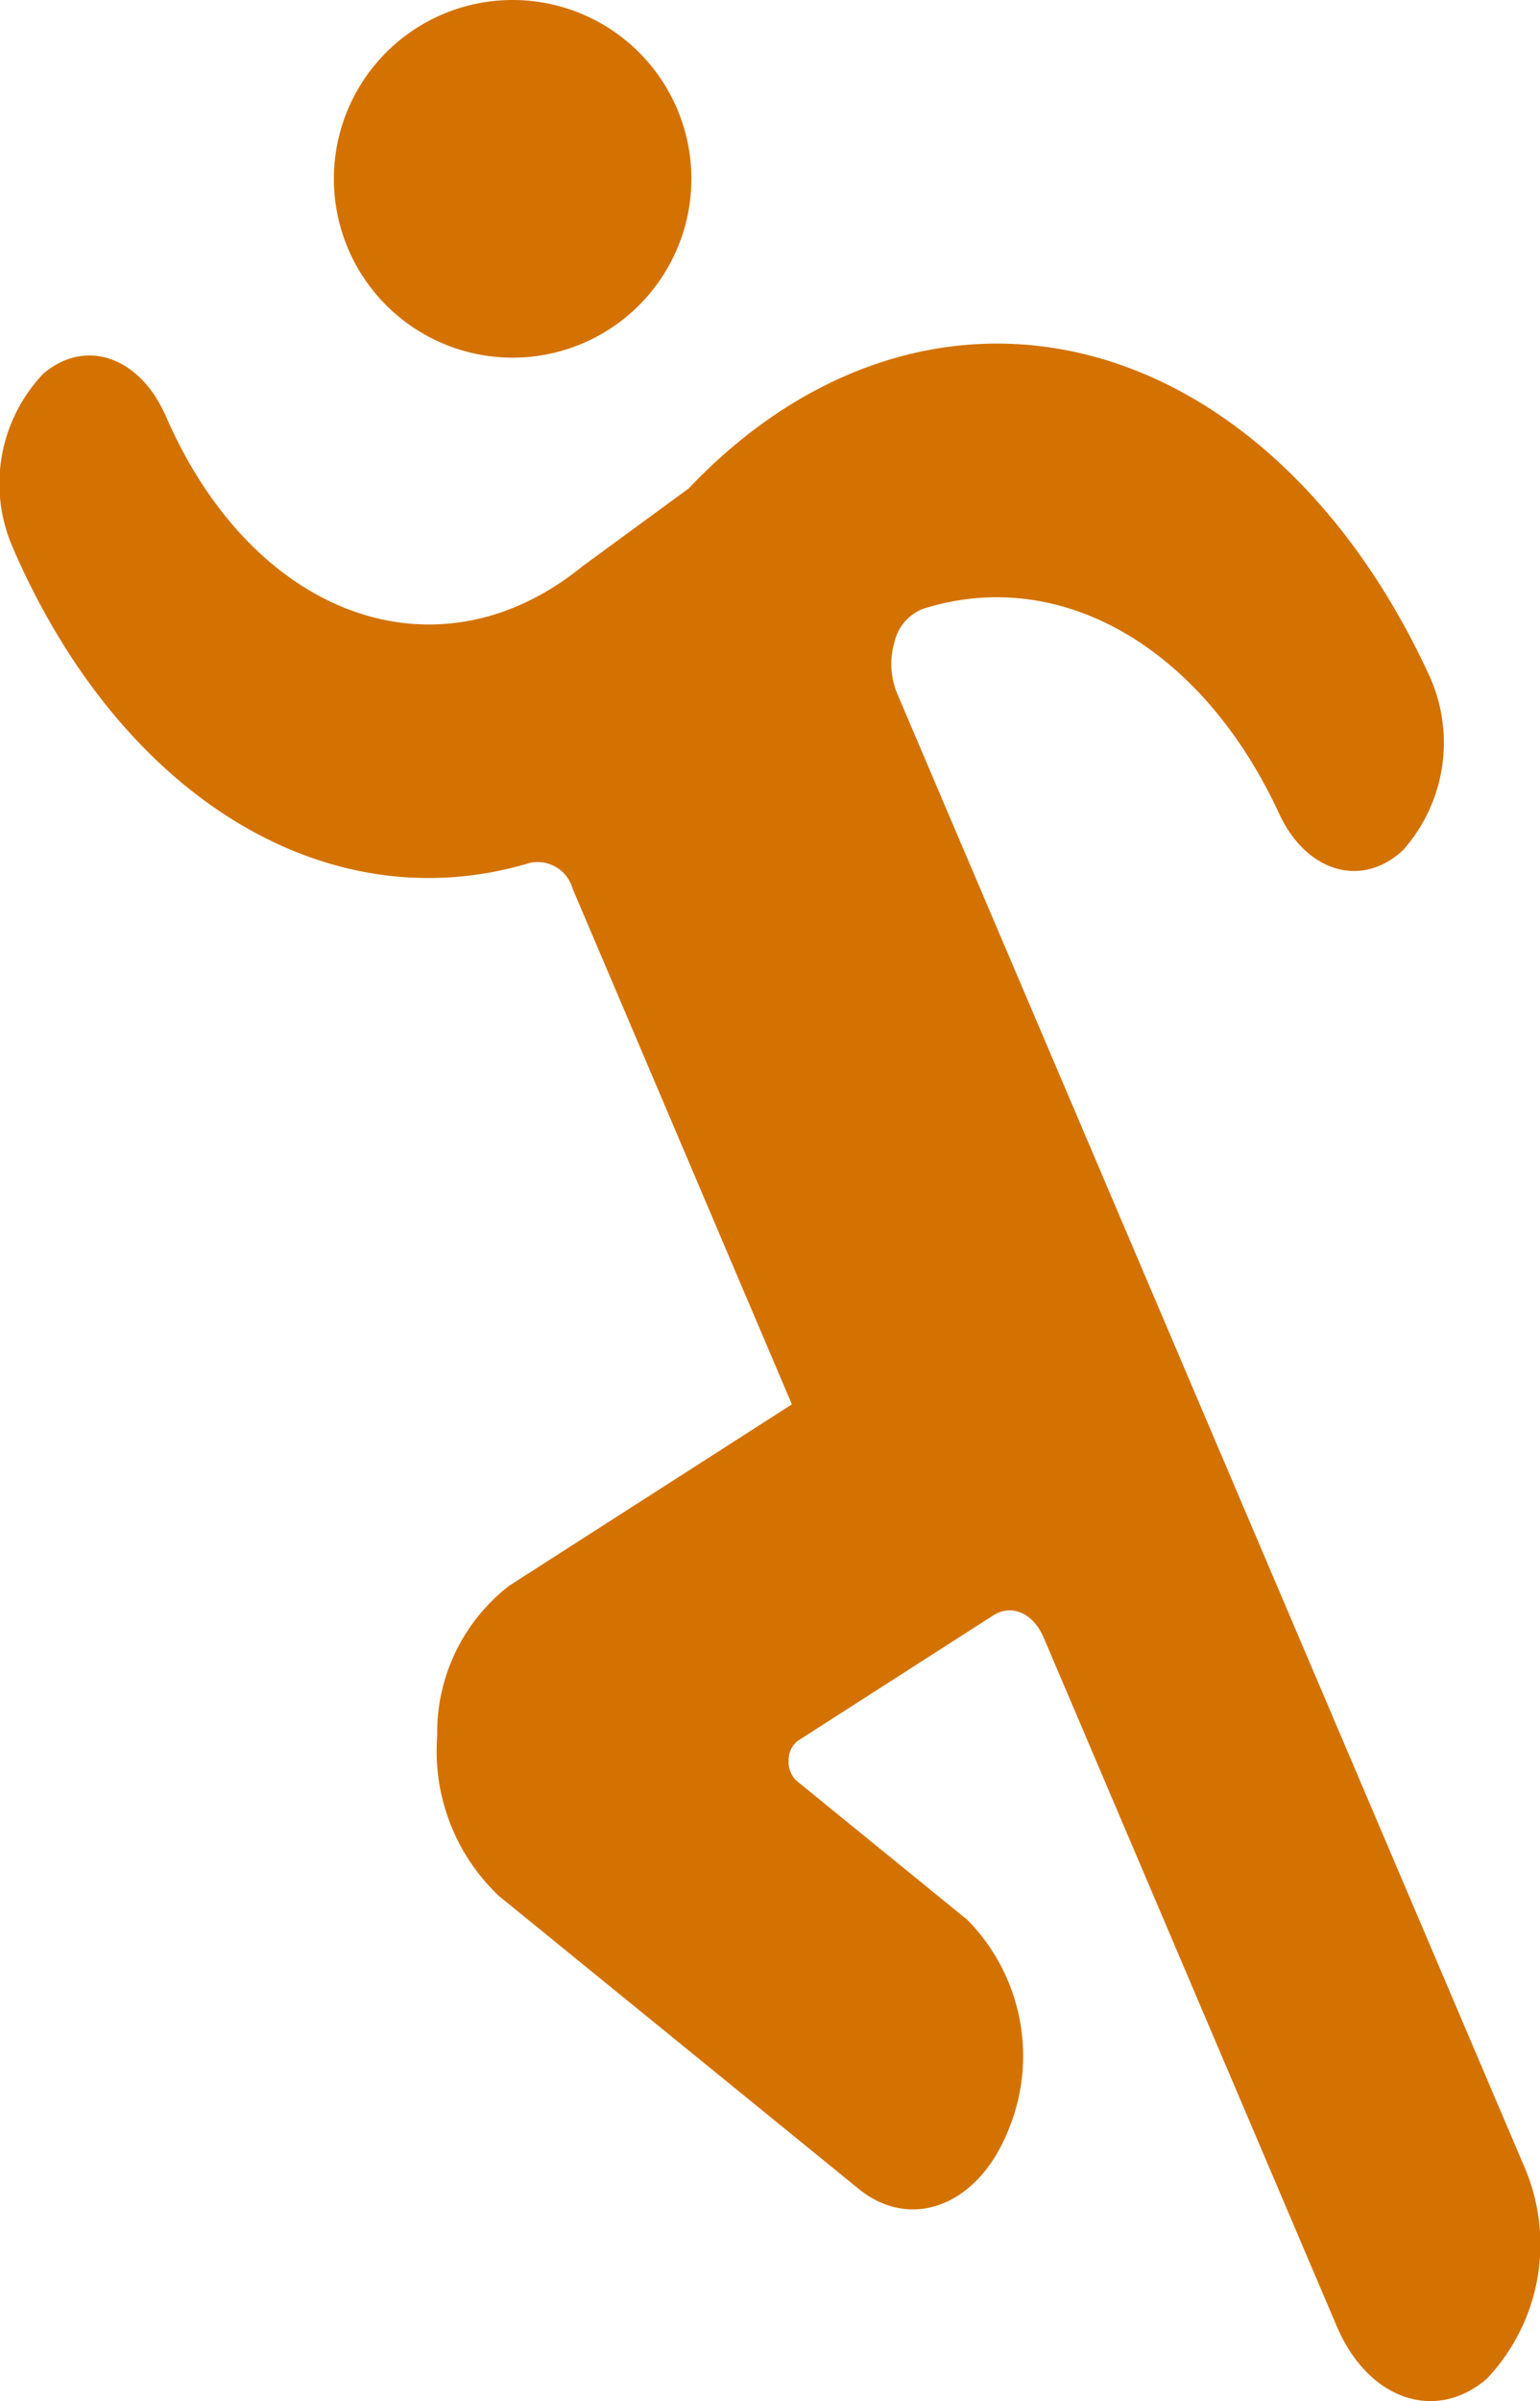 <svg xmlns="http://www.w3.org/2000/svg" width="38.768" height="60.42" viewBox="0 0 38.768 60.42"><g transform="translate(-54.05 55.464)"><g transform="translate(54.05 -58.464)"><path d="M12.27,289.336a4.5,4.5,0,1,0-4.5,4.5,4.5,4.5,0,0,0,4.5-4.5Z" transform="translate(5.135 -281.836)" fill="#d37200"/><path d="M5.2,288.249c2.188,5.109,6.851,6.813,10.509,3.84l2.678-1.962c2.874-3.032,6.5-4.249,10.032-3.362s6.641,3.8,8.6,8.046a4.068,4.068,0,0,1-.65,4.419c-1.04.966-2.436.554-3.118-.921-1.943-4.2-5.524-6.256-8.983-5.147a1.183,1.183,0,0,0-.7.829,1.948,1.948,0,0,0,.064,1.288l15.782,37.057a4.917,4.917,0,0,1-.935,5.357c-1.3,1.113-2.994.52-3.779-1.325l-7.376-17.324c-.262-.617-.809-.857-1.271-.559l-4.914,3.152a.6.6,0,0,0-.236.488.65.65,0,0,0,.2.521l4.3,3.5a4.877,4.877,0,0,1,1.017,5.325c-.757,1.868-2.439,2.514-3.757,1.441l-9.056-7.37a5.018,5.018,0,0,1-1.551-4.02,4.672,4.672,0,0,1,1.818-3.788l7.111-4.56L15.466,300.2a.916.916,0,0,0-1.066-.654c-5.107,1.543-10.343-1.661-13.052-7.987a4.017,4.017,0,0,1,.785-4.313c1.044-.9,2.4-.454,3.063,1Z" transform="translate(-1.05 -274.836)" fill="#d37200"/></g></g></svg>